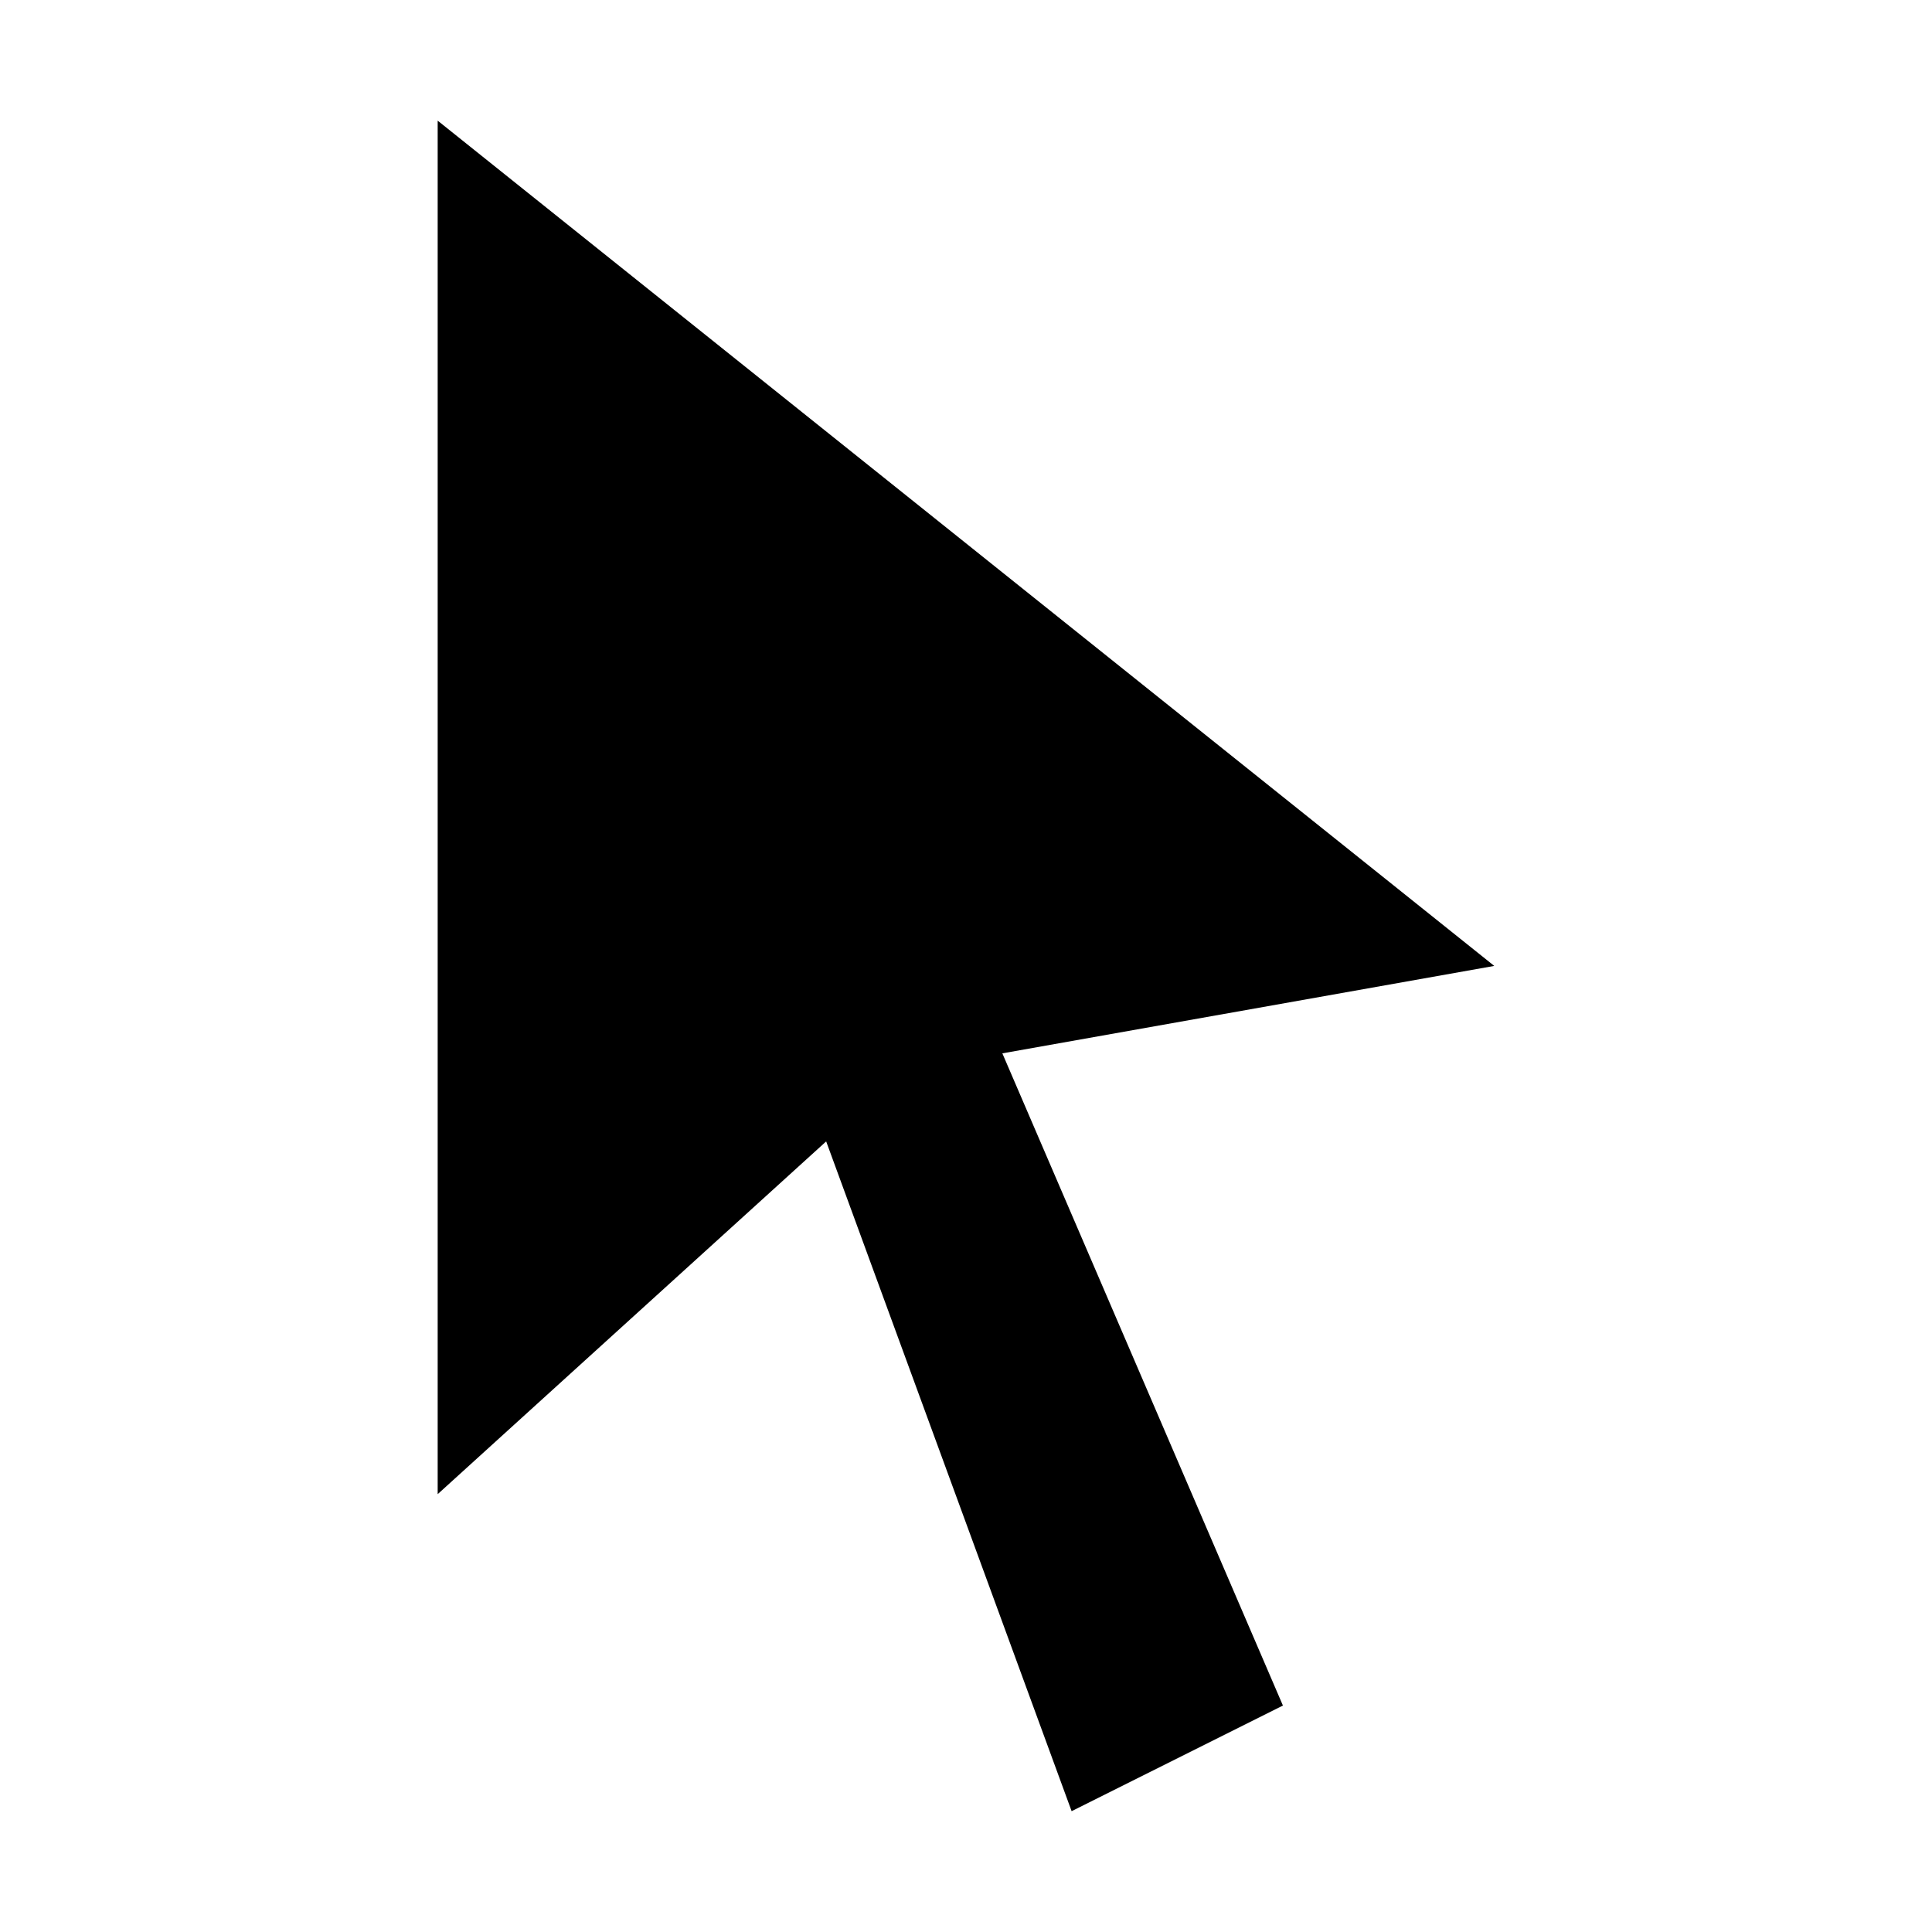 <svg xmlns="http://www.w3.org/2000/svg" width="24" height="24" version="1.1" viewBox="0 0 24 24"><title>pointer</title><path d="M12.452 13.086l3.485 8.101-2.625 1.312-3.049-8.32-4.826 4.382v-17.062l13.125 10.5-6.11 1.086z"/></svg>